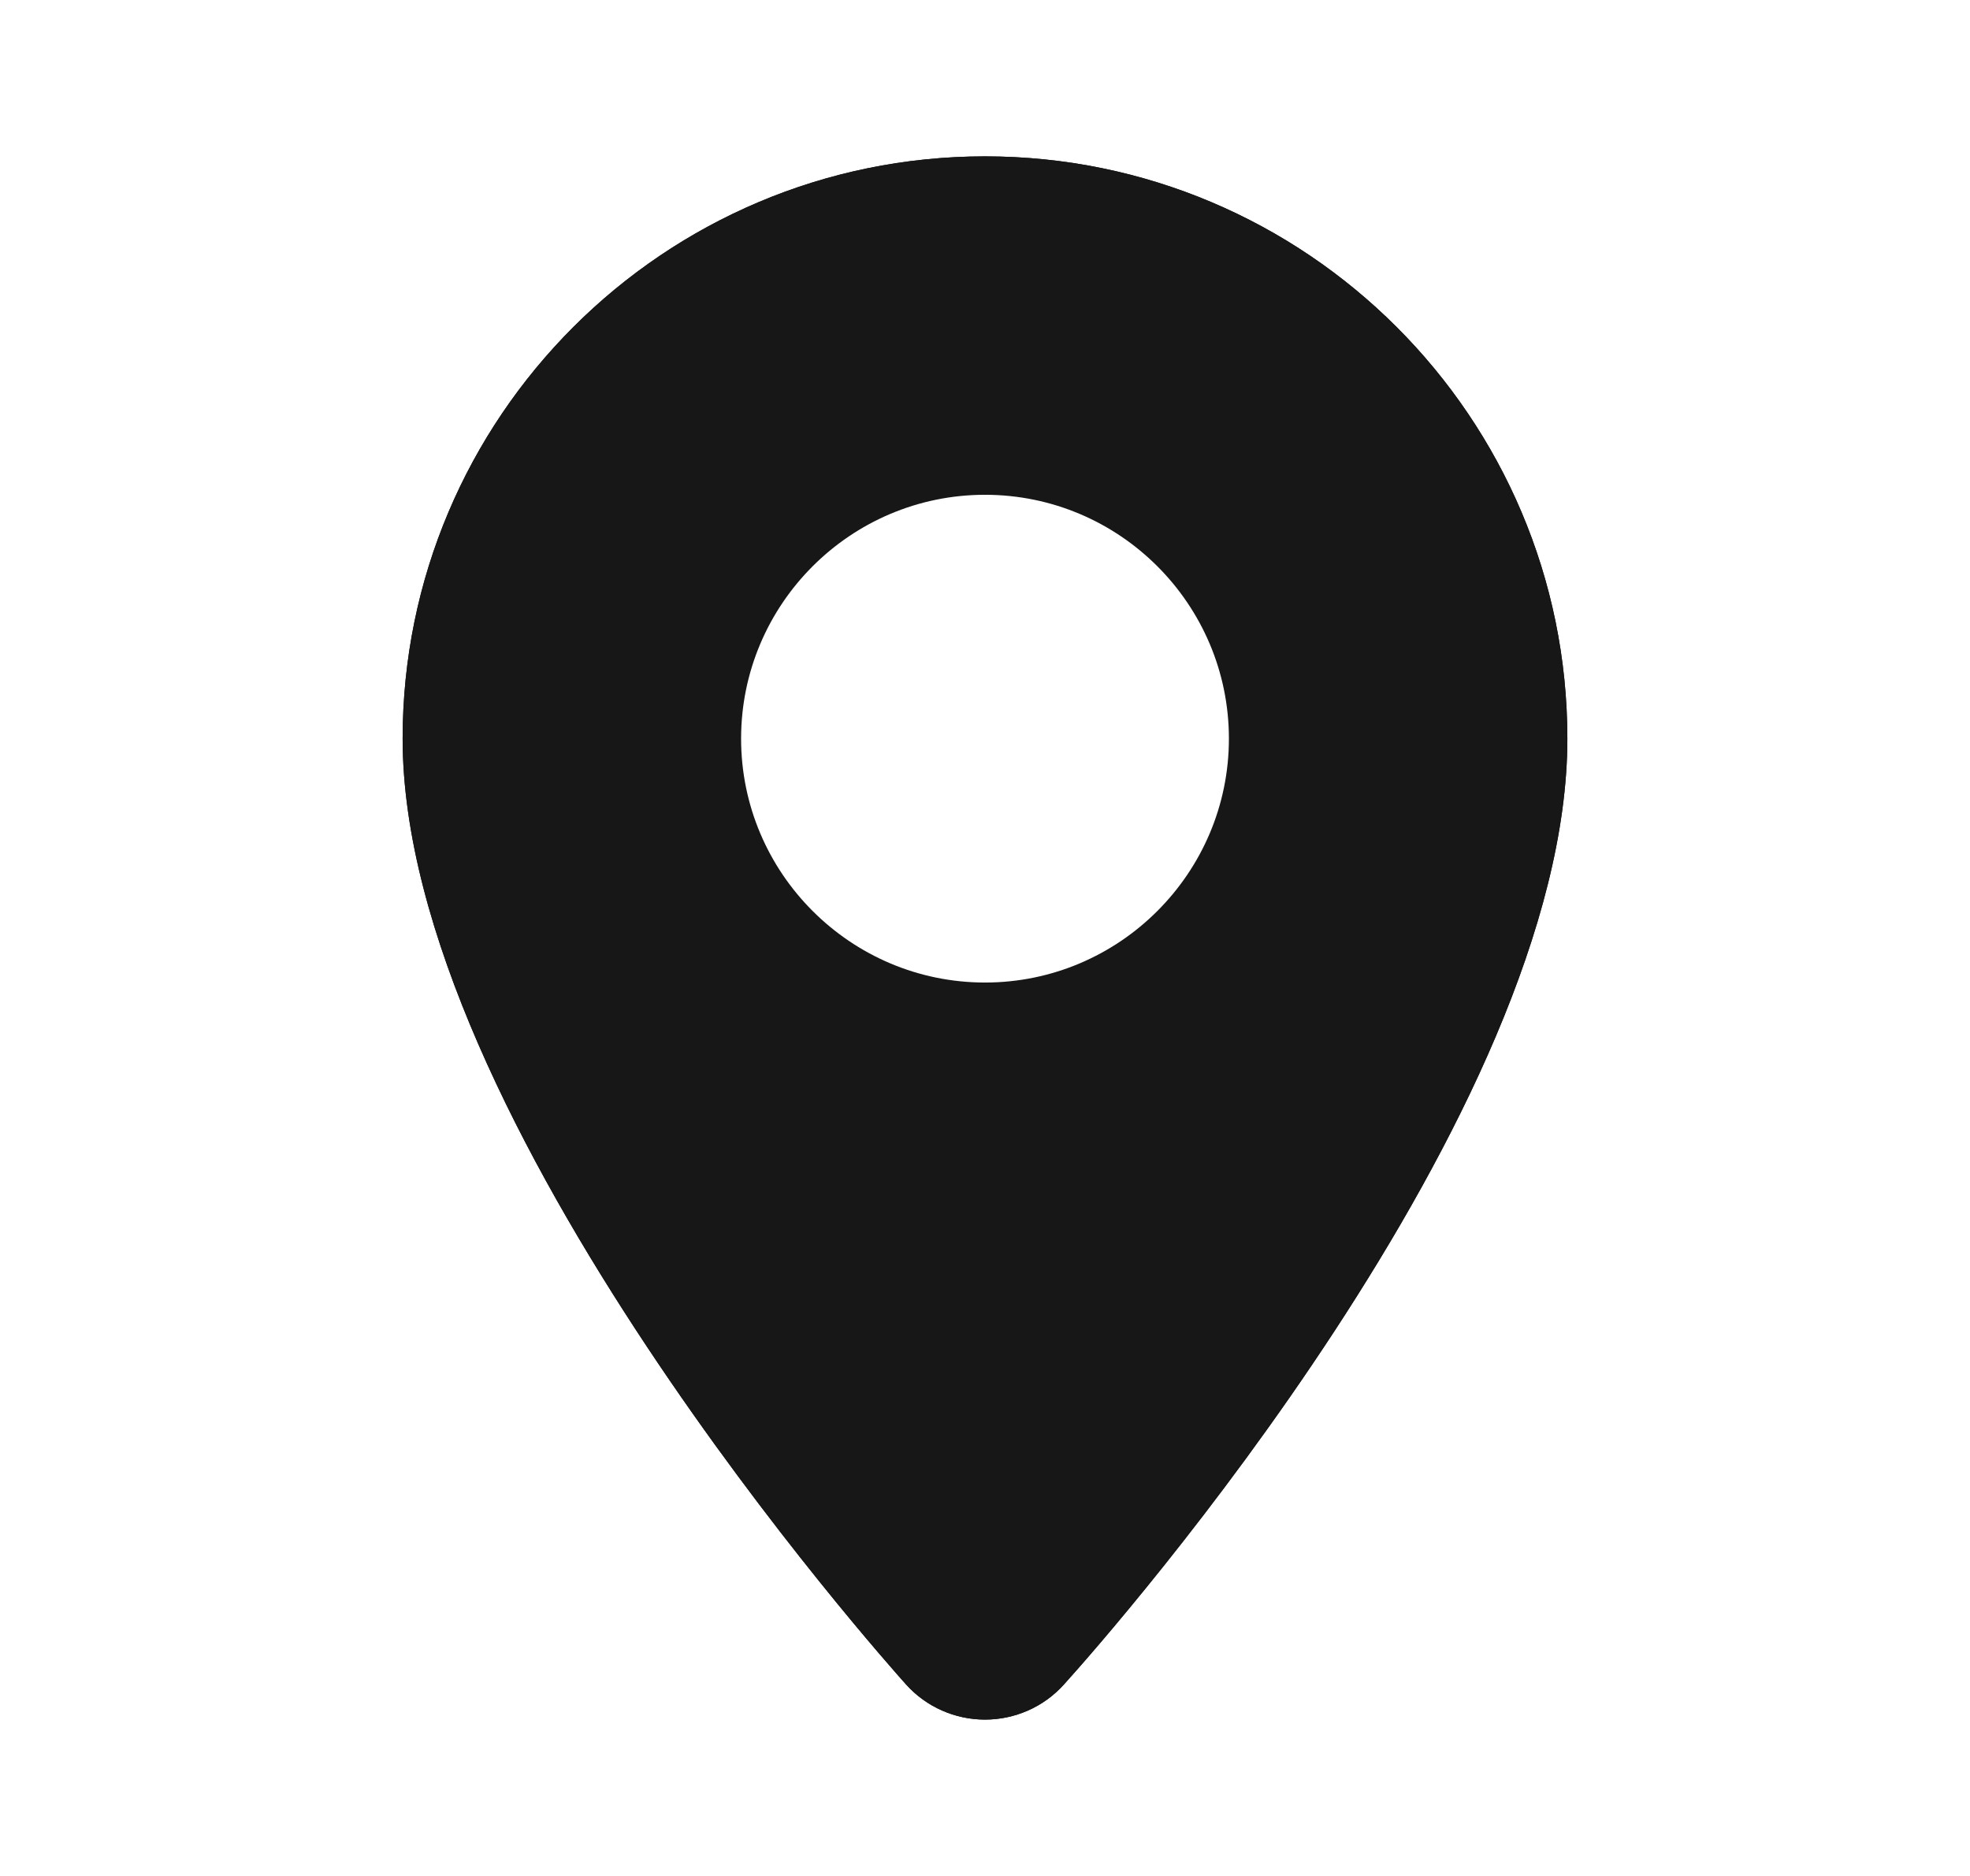 <svg width="21" height="20" viewBox="0 0 21 20" fill="none" xmlns="http://www.w3.org/2000/svg">
<path d="M10.5 1.667C7.075 1.667 4.292 4.45 4.292 7.875C4.292 11.95 9.442 17.716 9.658 17.958C9.875 18.2 10.183 18.333 10.5 18.333C10.817 18.333 11.125 18.2 11.342 17.958C11.892 17.35 16.708 11.858 16.708 7.875C16.708 4.45 13.925 1.667 10.5 1.667ZM10.5 17.025C9.825 16.241 5.542 11.208 5.542 7.875C5.542 5.141 7.767 2.917 10.5 2.917C13.233 2.917 15.458 5.141 15.458 7.875C15.458 10.691 12.267 15.025 10.5 17.025Z" fill="#171717"/>
<path d="M10.5 1.667C7.075 1.667 4.292 4.45 4.292 7.875C4.292 11.95 9.442 17.716 9.658 17.958C9.875 18.2 10.183 18.333 10.5 18.333C10.817 18.333 11.125 18.2 11.342 17.958C11.892 17.35 16.708 11.858 16.708 7.875C16.708 4.45 13.925 1.667 10.5 1.667ZM7.9 7.875C7.9 6.441 9.067 5.275 10.5 5.275C11.933 5.275 13.1 6.441 13.1 7.875C13.1 9.308 11.933 10.475 10.5 10.475C9.067 10.475 7.9 9.308 7.9 7.875Z" fill="#171717"/>
</svg>
